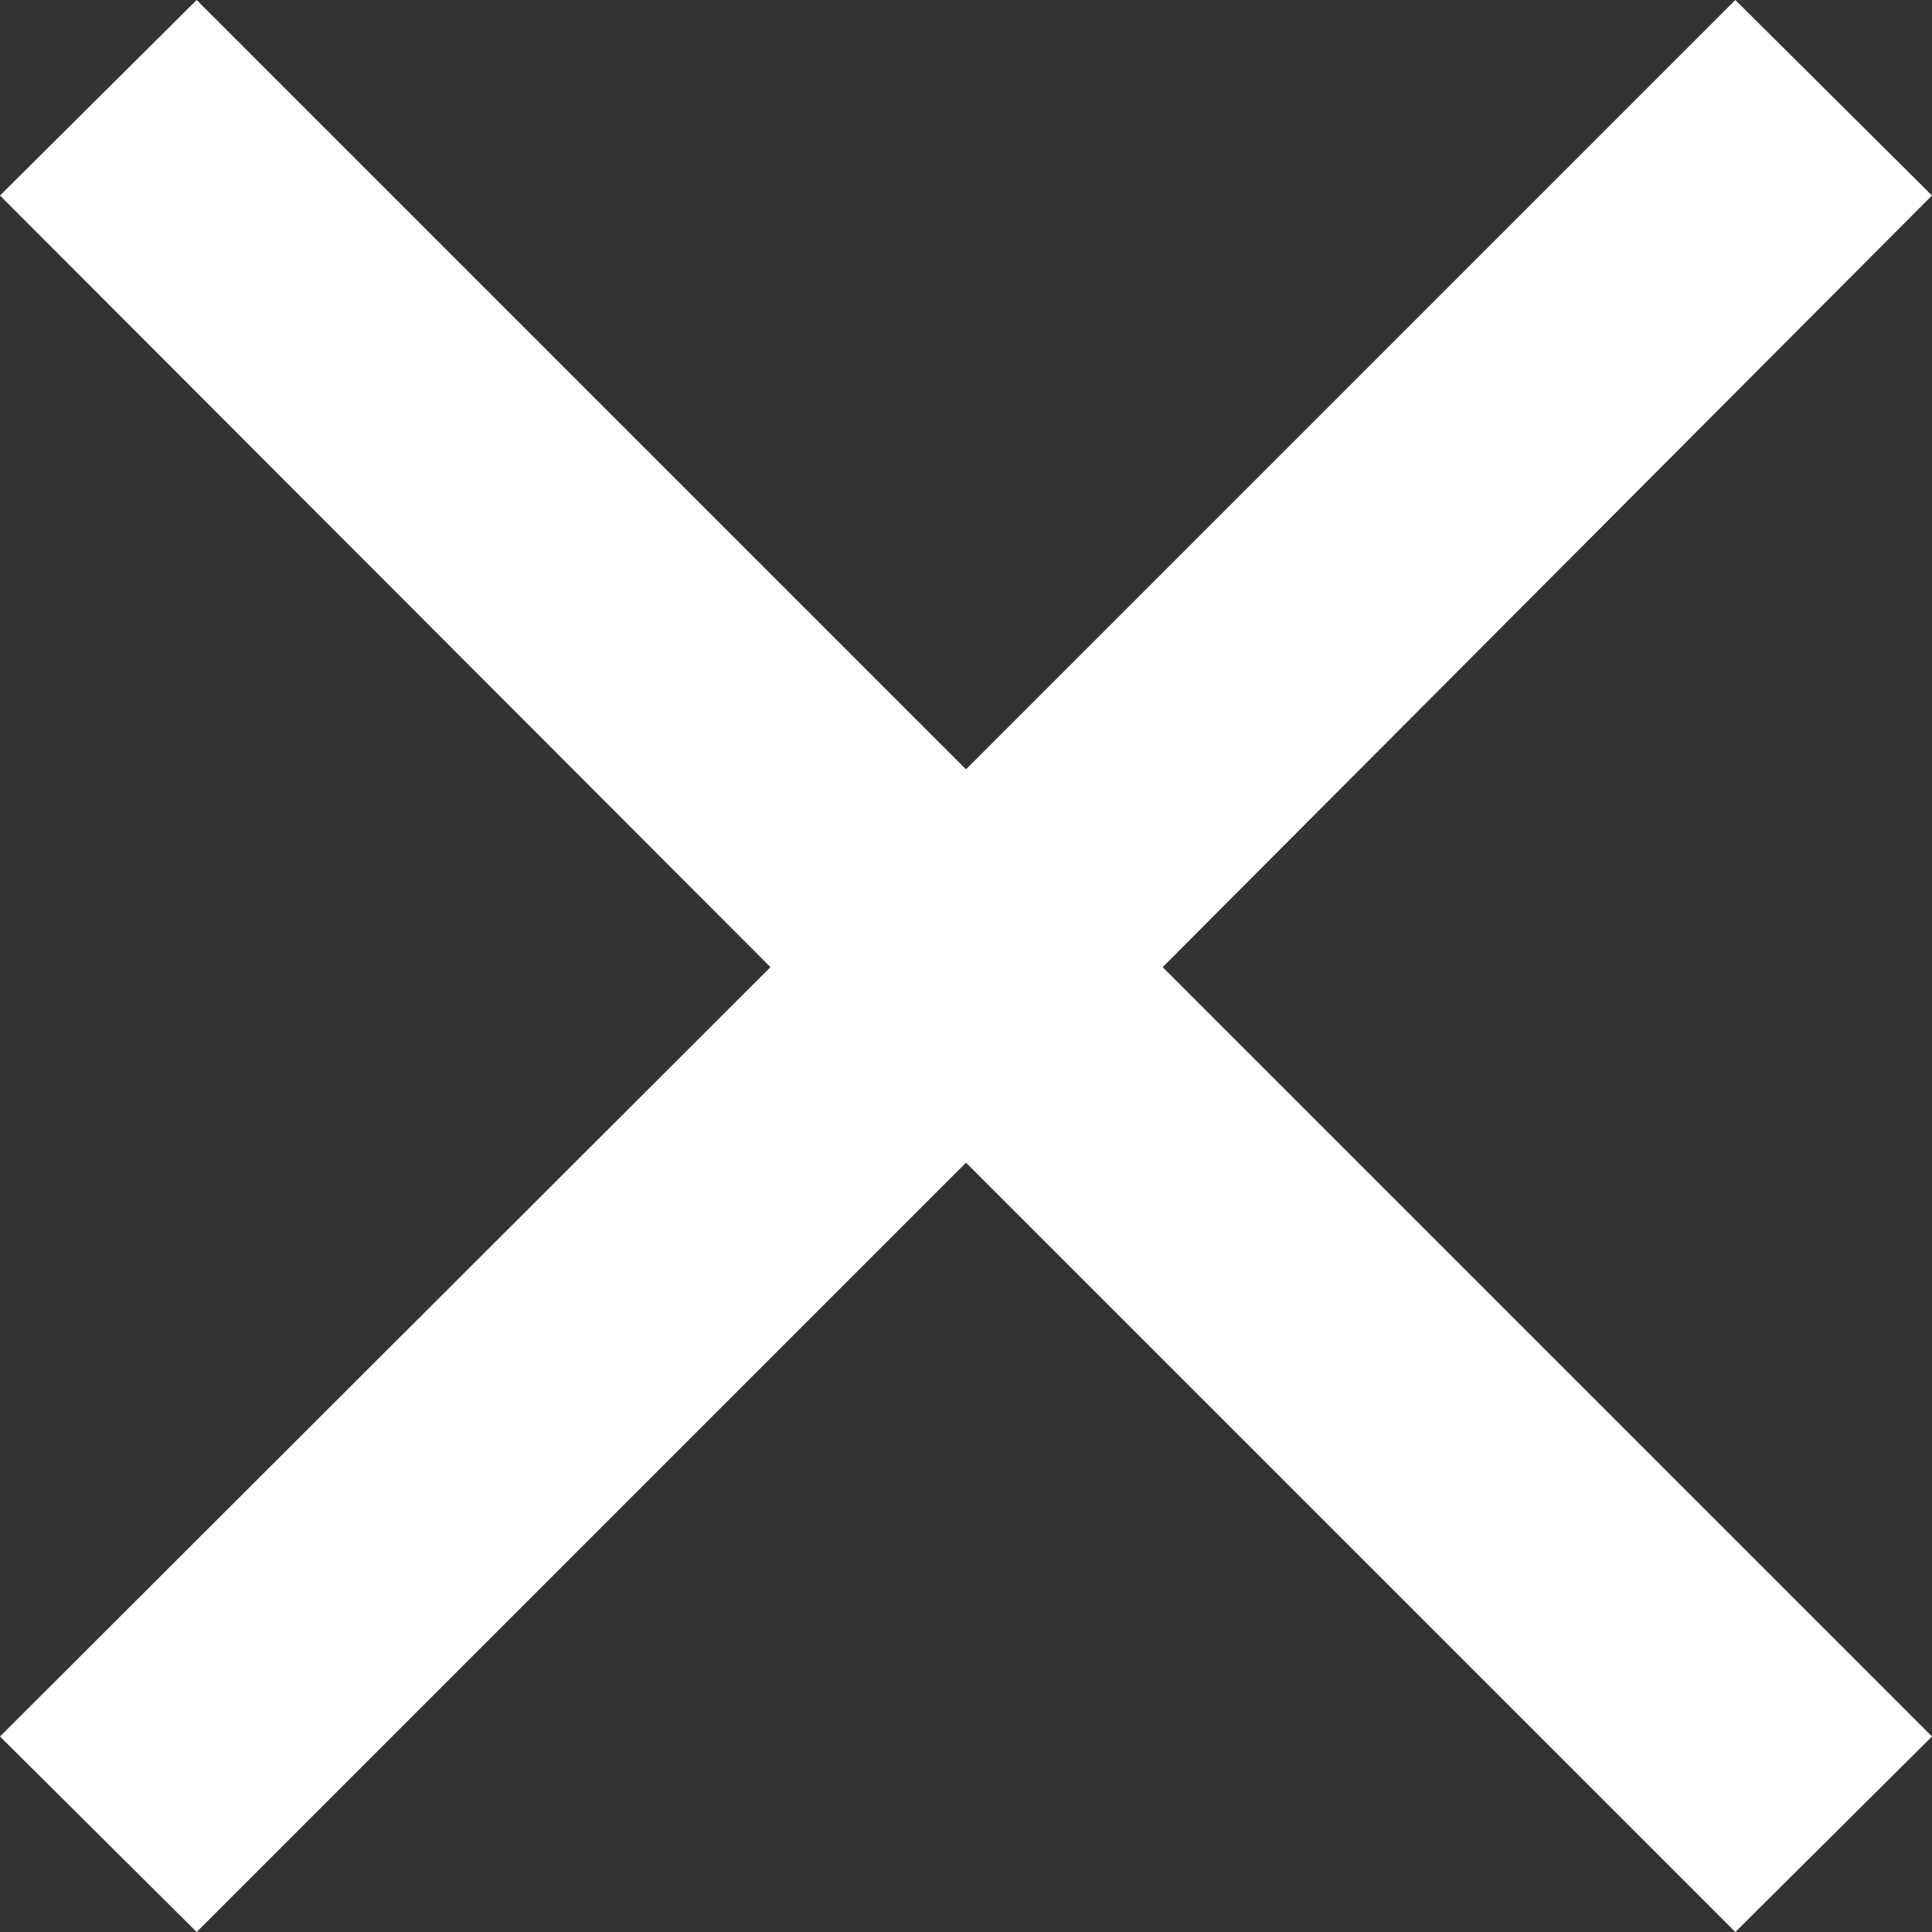 <svg id="Layer_1" data-name="Layer 1" xmlns="http://www.w3.org/2000/svg" viewBox="0 0 16.7 16.7"><rect x="0" y="0" width="16.7" height="16.7" fill="#333333" stroke="none"/><defs><style>.toasts-close1{fill:#fff;}</style></defs><polygon class="toasts-close1" points="10.05 8.36 16.7 15.01 15 16.7 8.35 10.05 1.7 16.7 0 15.01 6.66 8.36 0 1.69 1.7 0 8.35 6.65 15 0 16.7 1.69 10.05 8.36"/></svg>